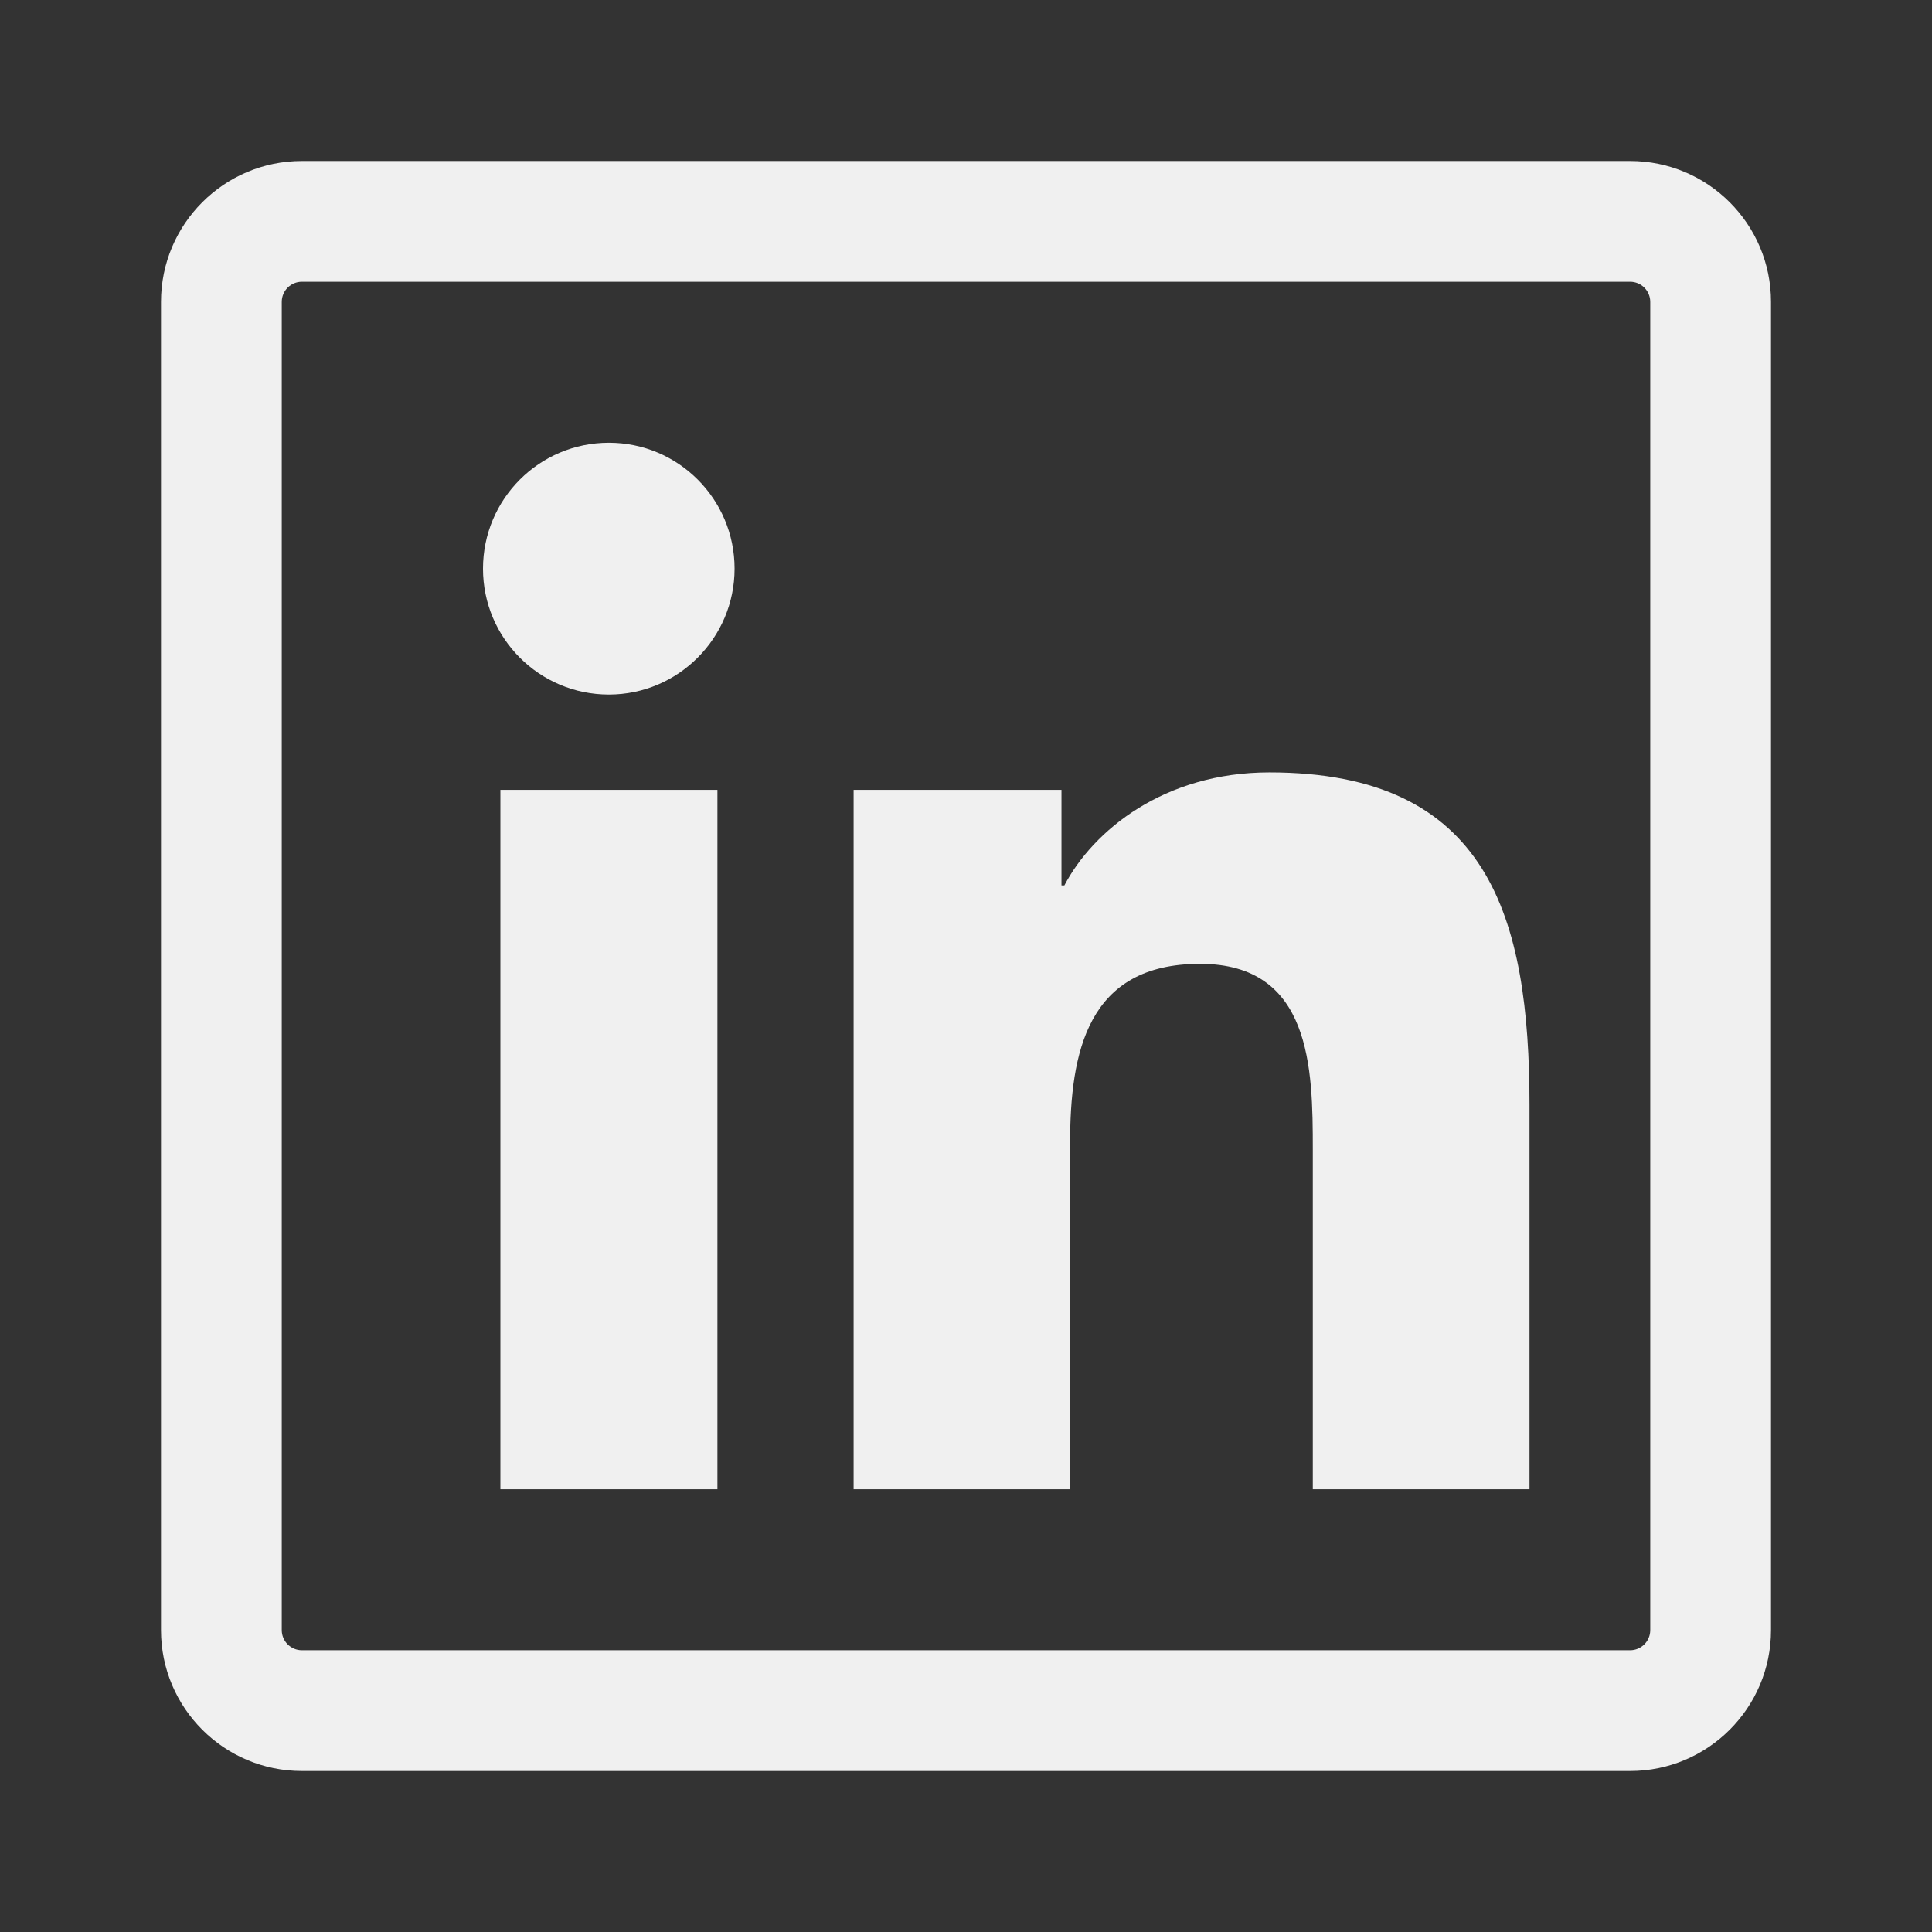 <svg width="24" height="24" viewBox="0 0 24 24" fill="none" xmlns="http://www.w3.org/2000/svg">
<rect x="0" y="0" width="24" height="24" fill="#333333" stroke="none"/>
<g id="tasklist-24">
<path id="Union" fill-rule="evenodd" clip-rule="evenodd" d="M2 3.75C2 2.784 2.784 2 3.75 2H20.25C21.216 2 22 2.784 22 3.75V20.25C22 21.216 21.216 22 20.25 22H3.75C2.784 22 2 21.216 2 20.25V3.75ZM3.75 3.5C3.612 3.5 3.5 3.612 3.5 3.75V20.25C3.5 20.388 3.612 20.5 3.75 20.5H20.25C20.388 20.5 20.5 20.388 20.5 20.25V3.75C20.5 3.612 20.388 3.5 20.25 3.5H3.75ZM6.216 9.812V18.5H8.912V9.812H6.216ZM6 7.064C6 7.928 6.699 8.628 7.564 8.628C8.426 8.628 9.125 7.924 9.125 7.064C9.125 6.2 8.426 5.5 7.564 5.5C6.699 5.5 6 6.2 6 7.064ZM16.308 18.5H19V13.733C19 11.394 18.496 9.595 15.769 9.595C14.46 9.595 13.58 10.317 13.222 10.999H13.186V9.812H10.604V18.5H13.293V14.206C13.293 13.072 13.506 11.973 14.907 11.973C16.29 11.973 16.308 13.271 16.308 14.277V18.5Z" fill="#F0F0F0"/>
</g>
</svg>
